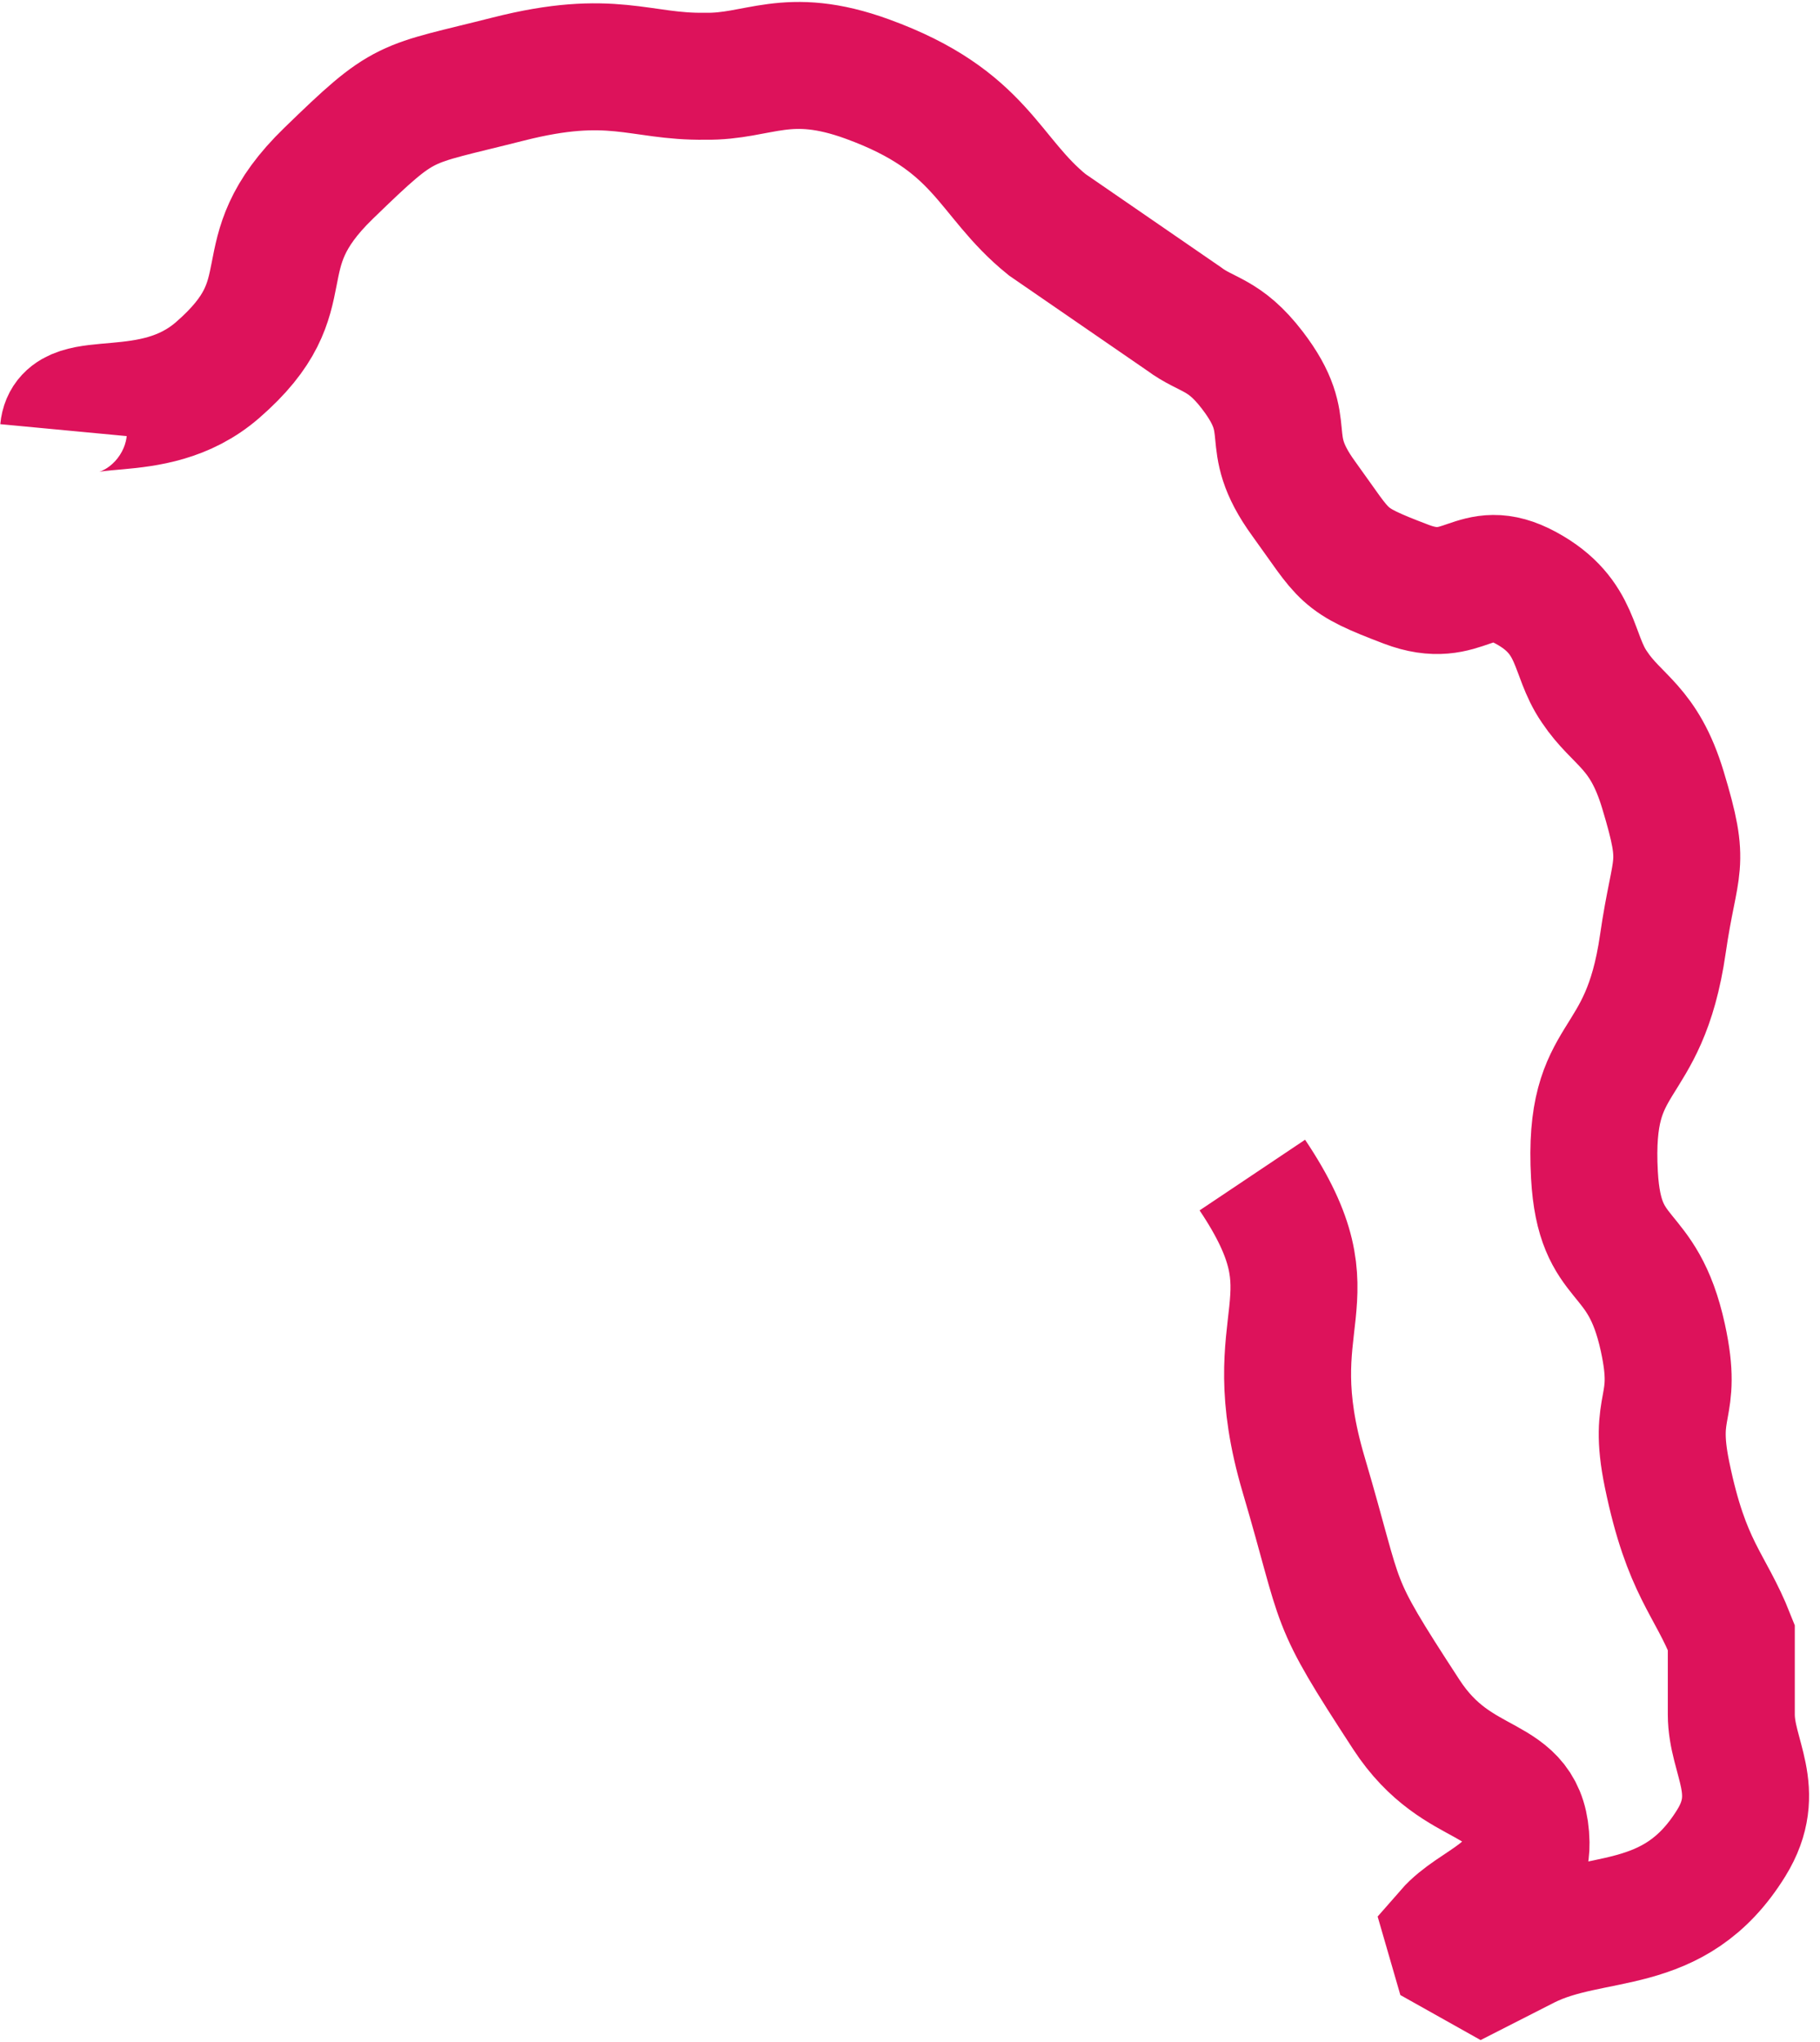 ﻿<?xml version="1.0" encoding="utf-8"?>
<svg version="1.1" xmlns:xlink="http://www.w3.org/1999/xlink" width="172px" height="193px" xmlns="http://www.w3.org/2000/svg">
  <g transform="matrix(1 0 0 1 -869 -1706 )">
    <path d="M 0 34.651  C 0.369 30.744  8.325 34.383  14.549 28.987  C 23.064 21.606  16.818 18.364  25.057 10.375  C 32.45 3.207  31.914 4.043  42.031 1.474  C 51.848 -1.019  54.425 1.296  60.622 1.207  C 65.741 1.296  68.337 -1.31  75.98 1.474  C 86.847 5.432  87.296 10.645  92.954 15.23  C 97.265 18.197  101.576 21.165  105.887 24.132  C 108.042 25.75  109.702 25.524  112.353 28.987  C 116.636 34.582  113.036 35.383  117.203 41.125  C 121.232 46.677  120.653 46.843  126.903 49.217  C 132.506 51.346  133.247 46.857  138.219 49.565  C 143.211 52.284  142.53 55.807  144.685 58.928  C 146.841 62.164  149.341 62.651  151.151 68.638  C 153.411 76.11  152.309 75.215  151.151 83.204  C 149.341 95.702  144.022 93.054  144.685 105.052  C 145.17 113.836  149.198 111.453  151.151 120.427  C 152.668 127.395  150.105 126.376  151.548 133.375  C 153.389 142.307  155.594 143.625  157.618 148.75  C 157.618 151.177  157.618 153.605  157.618 156.032  C 157.618 160.078  160.654 163.252  157.618 168.171  C 152.186 176.969  144.685 174.644  138.219 177.881  C 136.832 178.587  135.446 179.294  134.06 180  C 133.18 179.507  132.301 179.014  131.422 178.52  C 131.237 177.881  131.052 177.242  130.867 176.603  C 133.317 173.792  138.296 172.823  138.219 168.171  C 138.104 161.269  131.9 163.704  126.903 156.032  C 119.482 144.642  121.084 146.522  117.203 133.375  C 112.679 118.049  120.524 117.251  112.353 105.052  " stroke-width="12" stroke="#dd125b" fill="none" transform="matrix(1 0 0 1 875 1712 )" />
  </g>
</svg>